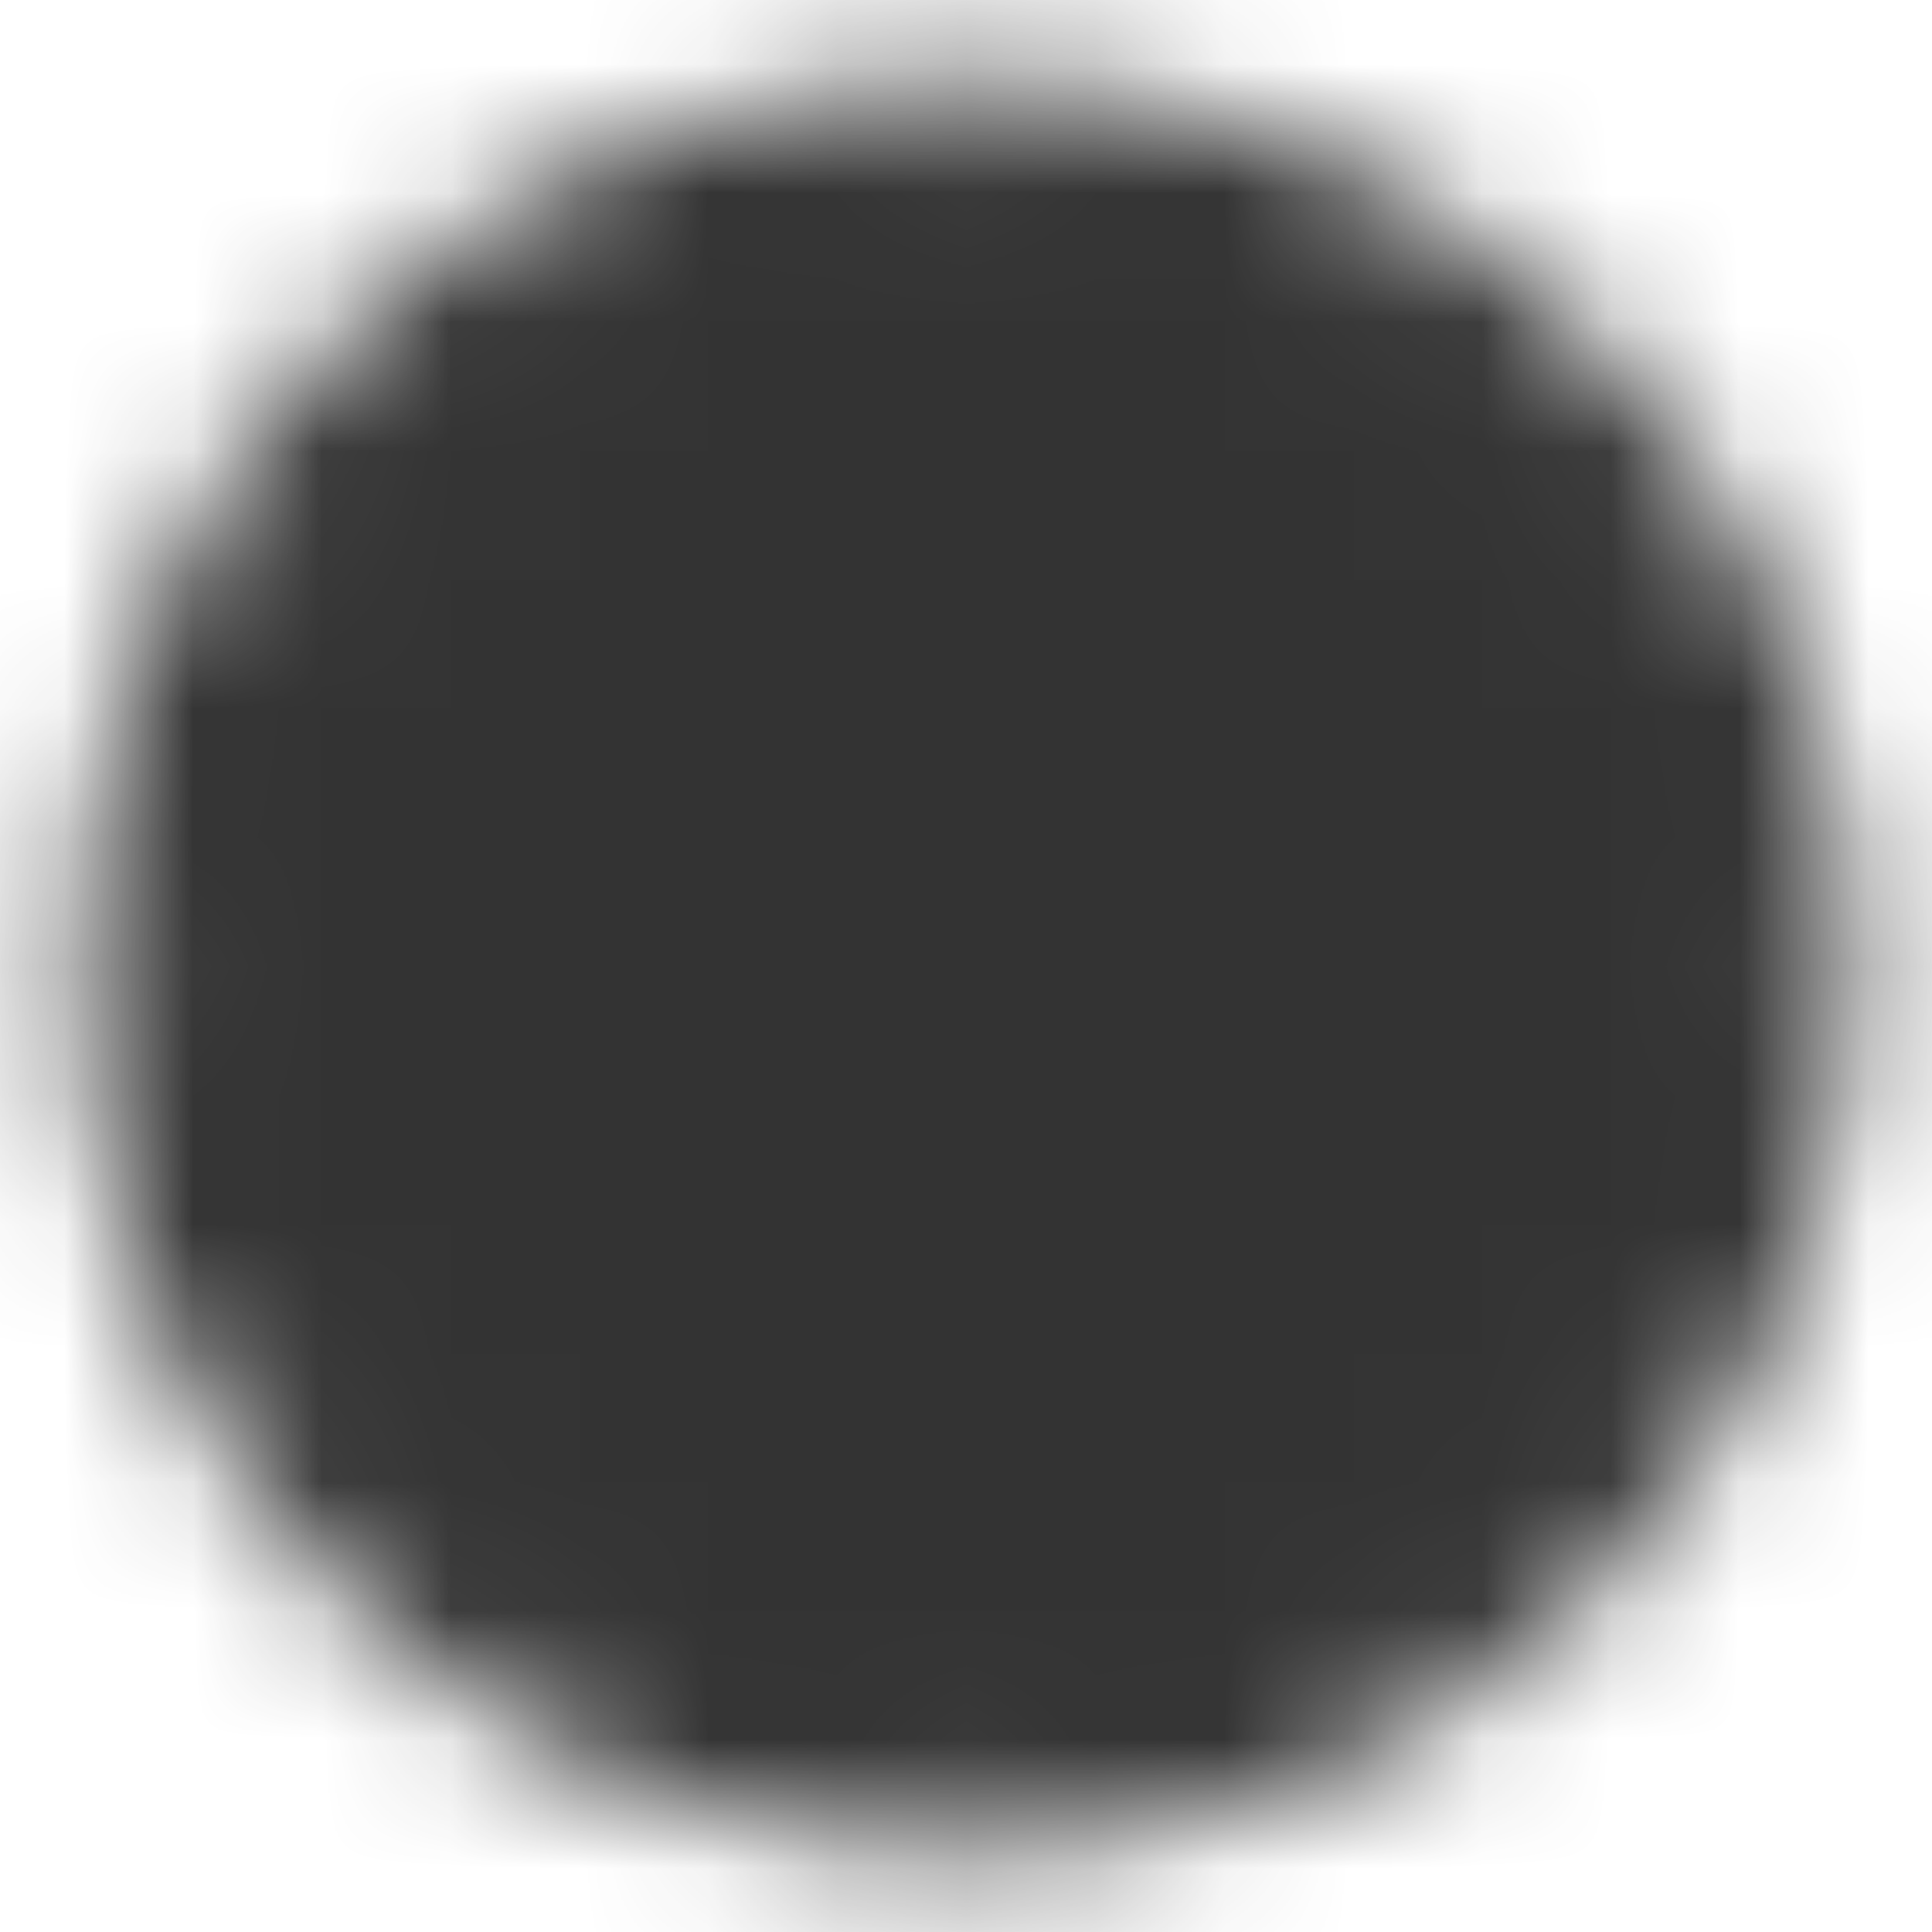 <svg width="15" height="15" viewBox="0 0 15 15" fill="none" xmlns="http://www.w3.org/2000/svg">
<g clip-path="url(#clip0_376_1555)">
<mask id="mask0_376_1555" style="mask-type:luminance" maskUnits="userSpaceOnUse" x="0" y="0" width="15" height="15">
<path d="M7.5 13.75C10.952 13.75 13.75 10.952 13.75 7.5C13.75 4.048 10.952 1.25 7.5 1.25C4.048 1.25 1.25 4.048 1.25 7.5C1.25 10.952 4.048 13.75 7.5 13.75Z" fill="white" stroke="white" stroke-width="1.25" stroke-linecap="round" stroke-linejoin="round"/>
<path d="M4.375 10.312L7.5 3.438L10.625 10.312M5.625 8.125H9.375" stroke="black" stroke-width="1.25" stroke-linecap="round" stroke-linejoin="round"/>
</mask>
<g mask="url(#mask0_376_1555)">
<path d="M0 0H15V15H0V0Z" fill="#333333"/>
</g>
</g>
<defs>
<clipPath id="clip0_376_1555">
<rect width="15" height="15" fill="white"/>
</clipPath>
</defs>
</svg>
